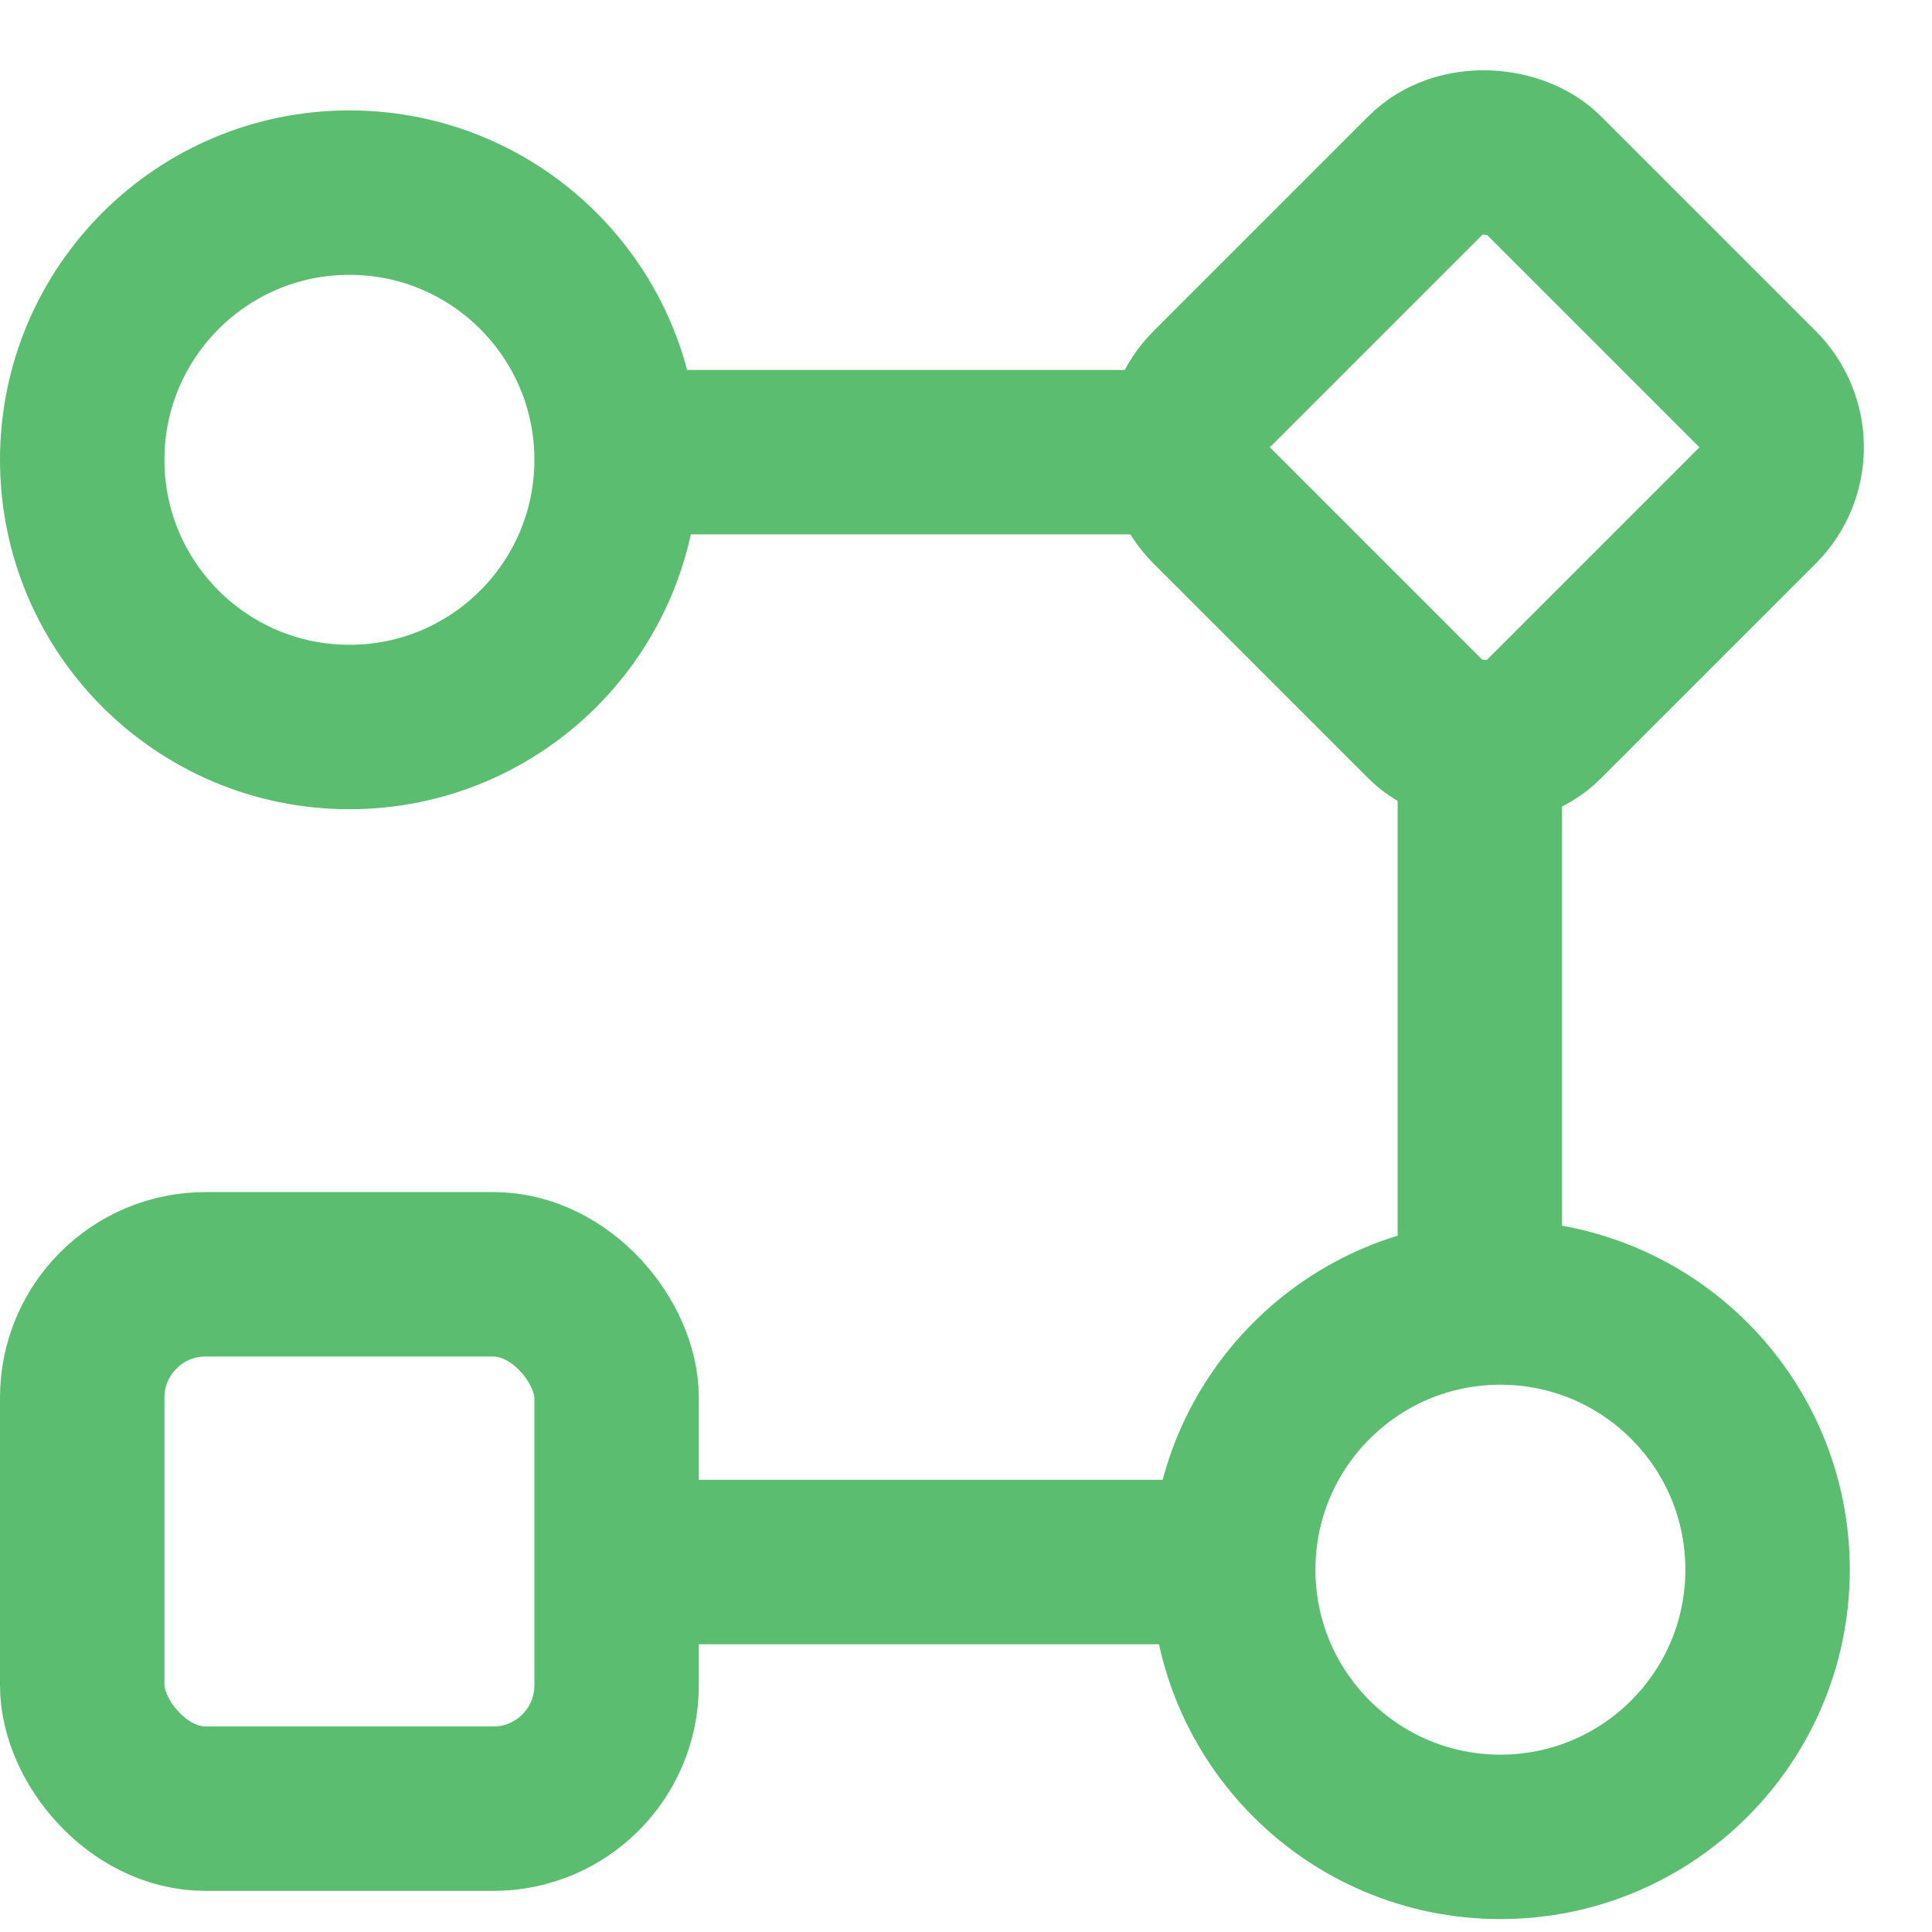 <svg width="47" height="47" viewBox="0 0 47 47" fill="none" xmlns="http://www.w3.org/2000/svg">
<line x1="16" y1="11" x2="29" y2="11" stroke="#5BBD70" stroke-width="4"/>
<line x1="16" y1="38" x2="31" y2="38" stroke="#5BBD70" stroke-width="4"/>
<line x1="36" y1="32" x2="36" y2="17" stroke="#5BBD70" stroke-width="4"/>
<circle cx="36.5" cy="38.186" r="6.5" stroke="#5BBD70" stroke-width="4"/>
<rect x="2" y="31" width="13" height="13" rx="3" stroke="#5BBD70" stroke-width="4"/>
<rect x="28.063" y="10.882" width="11.39" height="11.39" rx="2" transform="rotate(-45 28.063 10.882)" stroke="#5BBD70" stroke-width="4"/>
<circle cx="8.5" cy="11.186" r="6.5" stroke="#5BBD70" stroke-width="4"/>
</svg>

